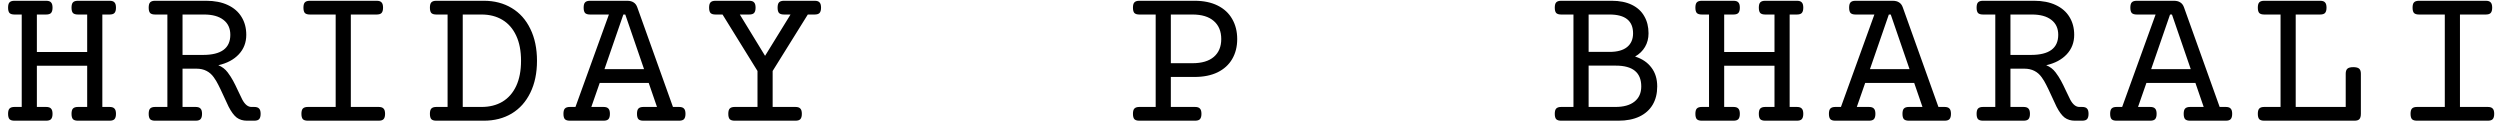 <svg width="290" height="14" viewBox="0 0 290 14" fill="none" xmlns="http://www.w3.org/2000/svg">
<path d="M12.715 0.09C12.98 0.09 13.168 0.152 13.277 0.277C13.395 0.395 13.453 0.598 13.453 0.887C13.453 1.176 13.395 1.383 13.277 1.508C13.168 1.625 12.98 1.684 12.715 1.684H11.871V12.406H12.715C12.98 12.406 13.168 12.469 13.277 12.594C13.395 12.711 13.453 12.914 13.453 13.203C13.453 13.492 13.395 13.699 13.277 13.824C13.168 13.941 12.98 14 12.715 14H9.035C8.77 14 8.578 13.941 8.461 13.824C8.352 13.699 8.297 13.492 8.297 13.203C8.297 12.914 8.352 12.711 8.461 12.594C8.578 12.469 8.77 12.406 9.035 12.406H10.113V7.625H4.277V12.406H5.355C5.621 12.406 5.809 12.469 5.918 12.594C6.035 12.711 6.094 12.914 6.094 13.203C6.094 13.492 6.035 13.699 5.918 13.824C5.809 13.941 5.621 14 5.355 14H1.676C1.41 14 1.219 13.941 1.102 13.824C0.992 13.699 0.938 13.492 0.938 13.203C0.938 12.914 0.992 12.711 1.102 12.594C1.219 12.469 1.41 12.406 1.676 12.406H2.52V1.684H1.676C1.41 1.684 1.219 1.625 1.102 1.508C0.992 1.383 0.938 1.176 0.938 0.887C0.938 0.598 0.992 0.395 1.102 0.277C1.219 0.152 1.41 0.09 1.676 0.09H5.355C5.621 0.09 5.809 0.152 5.918 0.277C6.035 0.395 6.094 0.598 6.094 0.887C6.094 1.176 6.035 1.383 5.918 1.508C5.809 1.625 5.621 1.684 5.355 1.684H4.277V6.031H10.113V1.684H9.035C8.77 1.684 8.578 1.625 8.461 1.508C8.352 1.383 8.297 1.176 8.297 0.887C8.297 0.598 8.352 0.395 8.461 0.277C8.578 0.152 8.77 0.09 9.035 0.09H12.715ZM23.916 0.09C24.893 0.09 25.729 0.254 26.424 0.582C27.127 0.91 27.658 1.371 28.018 1.965C28.385 2.559 28.568 3.25 28.568 4.039C28.568 4.93 28.279 5.684 27.701 6.301C27.123 6.918 26.33 7.34 25.322 7.566C25.76 7.738 26.123 8.016 26.412 8.398C26.654 8.719 26.861 9.039 27.033 9.359C27.205 9.672 27.397 10.059 27.608 10.52C27.826 10.996 27.994 11.344 28.111 11.562C28.416 12.125 28.768 12.406 29.166 12.406H29.494C29.76 12.406 29.947 12.469 30.057 12.594C30.174 12.711 30.233 12.914 30.233 13.203C30.233 13.492 30.174 13.699 30.057 13.824C29.947 13.941 29.76 14 29.494 14H28.651C28.182 14 27.783 13.879 27.455 13.637C27.135 13.387 26.822 12.965 26.518 12.371C26.346 12.027 26.135 11.574 25.885 11.012C25.651 10.496 25.459 10.098 25.311 9.816C25.17 9.527 24.998 9.242 24.795 8.961C24.561 8.633 24.279 8.387 23.951 8.223C23.623 8.051 23.229 7.965 22.768 7.965H21.174V12.406H22.697C22.963 12.406 23.151 12.469 23.26 12.594C23.377 12.711 23.436 12.914 23.436 13.203C23.436 13.492 23.377 13.699 23.26 13.824C23.151 13.941 22.963 14 22.697 14H17.986C17.721 14 17.529 13.941 17.412 13.824C17.303 13.699 17.248 13.492 17.248 13.203C17.248 12.914 17.303 12.711 17.412 12.594C17.529 12.469 17.721 12.406 17.986 12.406H19.416V1.684H17.986C17.721 1.684 17.529 1.625 17.412 1.508C17.303 1.383 17.248 1.176 17.248 0.887C17.248 0.598 17.303 0.395 17.412 0.277C17.529 0.152 17.721 0.09 17.986 0.09H23.916ZM21.174 6.371H23.553C25.662 6.371 26.717 5.594 26.717 4.039C26.717 3.289 26.451 2.711 25.92 2.305C25.389 1.891 24.639 1.684 23.67 1.684H21.174V6.371ZM43.696 0.09C43.961 0.09 44.149 0.152 44.258 0.277C44.375 0.395 44.434 0.598 44.434 0.887C44.434 1.176 44.375 1.383 44.258 1.508C44.149 1.625 43.961 1.684 43.696 1.684H40.696V12.406H43.93C44.196 12.406 44.383 12.469 44.492 12.594C44.609 12.711 44.668 12.914 44.668 13.203C44.668 13.492 44.609 13.699 44.492 13.824C44.383 13.941 44.196 14 43.93 14H35.703C35.438 14 35.246 13.941 35.129 13.824C35.02 13.699 34.965 13.492 34.965 13.203C34.965 12.914 35.02 12.711 35.129 12.594C35.246 12.469 35.438 12.406 35.703 12.406H38.938V1.684H35.938C35.672 1.684 35.481 1.625 35.363 1.508C35.254 1.383 35.199 1.176 35.199 0.887C35.199 0.598 35.254 0.395 35.363 0.277C35.481 0.152 35.672 0.09 35.938 0.09H43.696ZM56.127 0.09C57.354 0.09 58.432 0.371 59.362 0.934C60.291 1.488 61.01 2.293 61.518 3.348C62.033 4.395 62.291 5.629 62.291 7.051C62.291 8.473 62.033 9.707 61.518 10.754C61.01 11.801 60.291 12.605 59.362 13.168C58.432 13.723 57.354 14 56.127 14H50.608C50.342 14 50.151 13.941 50.033 13.824C49.924 13.699 49.869 13.492 49.869 13.203C49.869 12.914 49.924 12.711 50.033 12.594C50.151 12.469 50.342 12.406 50.608 12.406H51.92V1.684H50.608C50.342 1.684 50.151 1.625 50.033 1.508C49.924 1.383 49.869 1.176 49.869 0.887C49.869 0.598 49.924 0.395 50.033 0.277C50.151 0.152 50.342 0.09 50.608 0.09H56.127ZM53.678 12.406H55.858C56.787 12.406 57.596 12.203 58.283 11.797C58.971 11.383 59.502 10.777 59.877 9.98C60.252 9.176 60.44 8.199 60.44 7.051C60.44 5.902 60.252 4.93 59.877 4.133C59.502 3.328 58.971 2.719 58.283 2.305C57.596 1.891 56.787 1.684 55.858 1.684H53.678V12.406ZM72.743 0.09C73.055 0.09 73.305 0.152 73.493 0.277C73.688 0.395 73.832 0.586 73.926 0.852L78.063 12.406H78.778C79.043 12.406 79.231 12.469 79.34 12.594C79.457 12.711 79.516 12.914 79.516 13.203C79.516 13.492 79.457 13.699 79.34 13.824C79.231 13.941 79.043 14 78.778 14H74.629C74.364 14 74.172 13.941 74.055 13.824C73.946 13.699 73.891 13.492 73.891 13.203C73.891 12.914 73.946 12.711 74.055 12.594C74.172 12.469 74.364 12.406 74.629 12.406H76.211L75.25 9.617H69.567L68.594 12.406H70.012C70.278 12.406 70.465 12.469 70.575 12.594C70.692 12.711 70.75 12.914 70.75 13.203C70.75 13.492 70.692 13.699 70.575 13.824C70.465 13.941 70.278 14 70.012 14H66.098C65.832 14 65.641 13.941 65.524 13.824C65.414 13.699 65.36 13.492 65.36 13.203C65.36 12.914 65.414 12.711 65.524 12.594C65.641 12.469 65.832 12.406 66.098 12.406H66.754L70.633 1.684H68.442C68.176 1.684 67.985 1.625 67.868 1.508C67.758 1.383 67.703 1.176 67.703 0.887C67.703 0.598 67.758 0.395 67.868 0.277C67.985 0.152 68.176 0.09 68.442 0.09H72.743ZM72.309 1.684L70.118 8.023H74.711L72.532 1.684H72.309ZM94.502 0.09C94.768 0.09 94.956 0.152 95.065 0.277C95.182 0.395 95.241 0.598 95.241 0.887C95.241 1.176 95.182 1.383 95.065 1.508C94.956 1.625 94.768 1.684 94.502 1.684H93.706L89.627 8.234V12.406H92.276C92.541 12.406 92.729 12.469 92.838 12.594C92.956 12.711 93.014 12.914 93.014 13.203C93.014 13.492 92.956 13.699 92.838 13.824C92.729 13.941 92.541 14 92.276 14H85.221C84.956 14 84.764 13.941 84.647 13.824C84.537 13.699 84.483 13.492 84.483 13.203C84.483 12.914 84.537 12.711 84.647 12.594C84.764 12.469 84.956 12.406 85.221 12.406H87.87V8.234L83.815 1.684H82.995C82.729 1.684 82.537 1.625 82.42 1.508C82.311 1.383 82.256 1.176 82.256 0.887C82.256 0.598 82.311 0.395 82.42 0.277C82.537 0.152 82.729 0.09 82.995 0.09H86.909C87.174 0.09 87.362 0.152 87.471 0.277C87.588 0.395 87.647 0.598 87.647 0.887C87.647 1.176 87.588 1.383 87.471 1.508C87.362 1.625 87.174 1.684 86.909 1.684H85.819L88.748 6.477L91.702 1.684H90.94C90.674 1.684 90.483 1.625 90.366 1.508C90.256 1.383 90.202 1.176 90.202 0.887C90.202 0.598 90.256 0.395 90.366 0.277C90.483 0.152 90.674 0.09 90.94 0.09H94.502ZM138.571 0.09C139.61 0.09 140.501 0.273 141.243 0.641C141.985 1.008 142.548 1.527 142.93 2.199C143.321 2.871 143.516 3.648 143.516 4.531C143.516 5.414 143.321 6.188 142.93 6.852C142.548 7.508 141.985 8.02 141.243 8.387C140.501 8.746 139.61 8.926 138.571 8.926H135.817V12.406H138.63C138.895 12.406 139.083 12.469 139.192 12.594C139.309 12.711 139.368 12.914 139.368 13.203C139.368 13.492 139.309 13.699 139.192 13.824C139.083 13.941 138.895 14 138.63 14H132.161C131.895 14 131.704 13.941 131.587 13.824C131.477 13.699 131.423 13.492 131.423 13.203C131.423 12.914 131.477 12.711 131.587 12.594C131.704 12.469 131.895 12.406 132.161 12.406H134.059V1.684H132.161C131.895 1.684 131.704 1.625 131.587 1.508C131.477 1.383 131.423 1.176 131.423 0.887C131.423 0.598 131.477 0.395 131.587 0.277C131.704 0.152 131.895 0.09 132.161 0.09H138.571ZM135.817 7.332H138.325C139.411 7.332 140.239 7.086 140.809 6.594C141.38 6.102 141.665 5.414 141.665 4.531C141.665 3.633 141.376 2.934 140.798 2.434C140.227 1.934 139.403 1.684 138.325 1.684H135.817V7.332ZM186.964 0.09C187.878 0.09 188.655 0.246 189.296 0.559C189.936 0.871 190.417 1.312 190.737 1.883C191.065 2.445 191.229 3.105 191.229 3.863C191.229 4.457 191.093 4.984 190.819 5.445C190.554 5.898 190.171 6.27 189.671 6.559C190.499 6.824 191.132 7.254 191.569 7.848C192.015 8.434 192.237 9.16 192.237 10.027C192.237 10.848 192.061 11.555 191.71 12.148C191.358 12.742 190.847 13.199 190.175 13.52C189.503 13.84 188.69 14 187.737 14H181.093C180.827 14 180.636 13.941 180.518 13.824C180.409 13.699 180.354 13.492 180.354 13.203C180.354 12.914 180.409 12.711 180.518 12.594C180.636 12.469 180.827 12.406 181.093 12.406H182.522V1.684H181.093C180.827 1.684 180.636 1.625 180.518 1.508C180.409 1.383 180.354 1.176 180.354 0.887C180.354 0.598 180.409 0.395 180.518 0.277C180.636 0.152 180.827 0.09 181.093 0.09H186.964ZM184.28 6.02H186.706C187.604 6.02 188.284 5.832 188.745 5.457C189.206 5.082 189.436 4.551 189.436 3.863C189.436 3.145 189.21 2.602 188.757 2.234C188.304 1.867 187.62 1.684 186.706 1.684H184.28V6.02ZM184.28 12.406H187.386C188.347 12.406 189.085 12.199 189.6 11.785C190.124 11.371 190.386 10.785 190.386 10.027C190.386 8.418 189.405 7.613 187.444 7.613H184.28V12.406ZM208.442 0.09C208.708 0.09 208.895 0.152 209.005 0.277C209.122 0.395 209.181 0.598 209.181 0.887C209.181 1.176 209.122 1.383 209.005 1.508C208.895 1.625 208.708 1.684 208.442 1.684H207.599V12.406H208.442C208.708 12.406 208.895 12.469 209.005 12.594C209.122 12.711 209.181 12.914 209.181 13.203C209.181 13.492 209.122 13.699 209.005 13.824C208.895 13.941 208.708 14 208.442 14H204.763C204.497 14 204.306 13.941 204.188 13.824C204.079 13.699 204.024 13.492 204.024 13.203C204.024 12.914 204.079 12.711 204.188 12.594C204.306 12.469 204.497 12.406 204.763 12.406H205.841V7.625H200.005V12.406H201.083C201.349 12.406 201.536 12.469 201.645 12.594C201.763 12.711 201.821 12.914 201.821 13.203C201.821 13.492 201.763 13.699 201.645 13.824C201.536 13.941 201.349 14 201.083 14H197.403C197.138 14 196.946 13.941 196.829 13.824C196.72 13.699 196.665 13.492 196.665 13.203C196.665 12.914 196.72 12.711 196.829 12.594C196.946 12.469 197.138 12.406 197.403 12.406H198.247V1.684H197.403C197.138 1.684 196.946 1.625 196.829 1.508C196.72 1.383 196.665 1.176 196.665 0.887C196.665 0.598 196.72 0.395 196.829 0.277C196.946 0.152 197.138 0.09 197.403 0.09H201.083C201.349 0.09 201.536 0.152 201.645 0.277C201.763 0.395 201.821 0.598 201.821 0.887C201.821 1.176 201.763 1.383 201.645 1.508C201.536 1.625 201.349 1.684 201.083 1.684H200.005V6.031H205.841V1.684H204.763C204.497 1.684 204.306 1.625 204.188 1.508C204.079 1.383 204.024 1.176 204.024 0.887C204.024 0.598 204.079 0.395 204.188 0.277C204.306 0.152 204.497 0.09 204.763 0.09H208.442ZM219.538 0.09C219.851 0.09 220.101 0.152 220.288 0.277C220.483 0.395 220.628 0.586 220.722 0.852L224.858 12.406H225.573C225.839 12.406 226.026 12.469 226.136 12.594C226.253 12.711 226.312 12.914 226.312 13.203C226.312 13.492 226.253 13.699 226.136 13.824C226.026 13.941 225.839 14 225.573 14H221.425C221.159 14 220.968 13.941 220.851 13.824C220.741 13.699 220.687 13.492 220.687 13.203C220.687 12.914 220.741 12.711 220.851 12.594C220.968 12.469 221.159 12.406 221.425 12.406H223.007L222.046 9.617H216.362L215.39 12.406H216.808C217.073 12.406 217.261 12.469 217.37 12.594C217.487 12.711 217.546 12.914 217.546 13.203C217.546 13.492 217.487 13.699 217.37 13.824C217.261 13.941 217.073 14 216.808 14H212.894C212.628 14 212.437 13.941 212.319 13.824C212.21 13.699 212.155 13.492 212.155 13.203C212.155 12.914 212.21 12.711 212.319 12.594C212.437 12.469 212.628 12.406 212.894 12.406H213.55L217.429 1.684H215.237C214.972 1.684 214.78 1.625 214.663 1.508C214.554 1.383 214.499 1.176 214.499 0.887C214.499 0.598 214.554 0.395 214.663 0.277C214.78 0.152 214.972 0.09 215.237 0.09H219.538ZM219.105 1.684L216.913 8.023H221.507L219.327 1.684H219.105ZM235.954 0.09C236.931 0.09 237.767 0.254 238.462 0.582C239.165 0.91 239.696 1.371 240.056 1.965C240.423 2.559 240.607 3.25 240.607 4.039C240.607 4.93 240.318 5.684 239.739 6.301C239.161 6.918 238.368 7.34 237.36 7.566C237.798 7.738 238.161 8.016 238.45 8.398C238.693 8.719 238.9 9.039 239.071 9.359C239.243 9.672 239.435 10.059 239.646 10.52C239.864 10.996 240.032 11.344 240.15 11.562C240.454 12.125 240.806 12.406 241.204 12.406H241.532C241.798 12.406 241.985 12.469 242.095 12.594C242.212 12.711 242.271 12.914 242.271 13.203C242.271 13.492 242.212 13.699 242.095 13.824C241.985 13.941 241.798 14 241.532 14H240.689C240.22 14 239.821 13.879 239.493 13.637C239.173 13.387 238.86 12.965 238.556 12.371C238.384 12.027 238.173 11.574 237.923 11.012C237.689 10.496 237.497 10.098 237.349 9.816C237.208 9.527 237.036 9.242 236.833 8.961C236.599 8.633 236.318 8.387 235.989 8.223C235.661 8.051 235.267 7.965 234.806 7.965H233.212V12.406H234.735C235.001 12.406 235.189 12.469 235.298 12.594C235.415 12.711 235.474 12.914 235.474 13.203C235.474 13.492 235.415 13.699 235.298 13.824C235.189 13.941 235.001 14 234.735 14H230.025C229.759 14 229.568 13.941 229.45 13.824C229.341 13.699 229.286 13.492 229.286 13.203C229.286 12.914 229.341 12.711 229.45 12.594C229.568 12.469 229.759 12.406 230.025 12.406H231.454V1.684H230.025C229.759 1.684 229.568 1.625 229.45 1.508C229.341 1.383 229.286 1.176 229.286 0.887C229.286 0.598 229.341 0.395 229.45 0.277C229.568 0.152 229.759 0.09 230.025 0.09H235.954ZM233.212 6.371H235.591C237.7 6.371 238.755 5.594 238.755 4.039C238.755 3.289 238.489 2.711 237.958 2.305C237.427 1.891 236.677 1.684 235.708 1.684H233.212V6.371ZM252.159 0.09C252.472 0.09 252.722 0.152 252.909 0.277C253.105 0.395 253.249 0.586 253.343 0.852L257.48 12.406H258.195C258.46 12.406 258.648 12.469 258.757 12.594C258.874 12.711 258.933 12.914 258.933 13.203C258.933 13.492 258.874 13.699 258.757 13.824C258.648 13.941 258.46 14 258.195 14H254.046C253.78 14 253.589 13.941 253.472 13.824C253.363 13.699 253.308 13.492 253.308 13.203C253.308 12.914 253.363 12.711 253.472 12.594C253.589 12.469 253.78 12.406 254.046 12.406H255.628L254.667 9.617H248.984L248.011 12.406H249.429C249.695 12.406 249.882 12.469 249.991 12.594C250.109 12.711 250.167 12.914 250.167 13.203C250.167 13.492 250.109 13.699 249.991 13.824C249.882 13.941 249.695 14 249.429 14H245.515C245.249 14 245.058 13.941 244.941 13.824C244.831 13.699 244.777 13.492 244.777 13.203C244.777 12.914 244.831 12.711 244.941 12.594C245.058 12.469 245.249 12.406 245.515 12.406H246.171L250.05 1.684H247.859C247.593 1.684 247.402 1.625 247.284 1.508C247.175 1.383 247.12 1.176 247.12 0.887C247.12 0.598 247.175 0.395 247.284 0.277C247.402 0.152 247.593 0.09 247.859 0.09H252.159ZM251.726 1.684L249.534 8.023H254.128L251.948 1.684H251.726ZM269.138 0.09C269.404 0.09 269.591 0.152 269.7 0.277C269.818 0.395 269.876 0.598 269.876 0.887C269.876 1.176 269.818 1.383 269.7 1.508C269.591 1.625 269.404 1.684 269.138 1.684H266.302V12.406H272.103V8.551C272.103 8.277 272.169 8.082 272.302 7.965C272.435 7.848 272.661 7.789 272.982 7.789C273.302 7.789 273.529 7.848 273.661 7.965C273.794 8.082 273.861 8.277 273.861 8.551V13.203C273.861 13.492 273.802 13.699 273.685 13.824C273.575 13.941 273.388 14 273.122 14H262.646C262.38 14 262.189 13.941 262.072 13.824C261.962 13.699 261.908 13.492 261.908 13.203C261.908 12.914 261.962 12.711 262.072 12.594C262.189 12.469 262.38 12.406 262.646 12.406H264.544V1.684H262.646C262.38 1.684 262.189 1.625 262.072 1.508C261.962 1.383 261.908 1.176 261.908 0.887C261.908 0.598 261.962 0.395 262.072 0.277C262.189 0.152 262.38 0.09 262.646 0.09H269.138ZM288.355 0.09C288.62 0.09 288.808 0.152 288.917 0.277C289.035 0.395 289.093 0.598 289.093 0.887C289.093 1.176 289.035 1.383 288.917 1.508C288.808 1.625 288.62 1.684 288.355 1.684H285.355V12.406H288.589C288.855 12.406 289.042 12.469 289.152 12.594C289.269 12.711 289.327 12.914 289.327 13.203C289.327 13.492 289.269 13.699 289.152 13.824C289.042 13.941 288.855 14 288.589 14H280.363C280.097 14 279.906 13.941 279.788 13.824C279.679 13.699 279.624 13.492 279.624 13.203C279.624 12.914 279.679 12.711 279.788 12.594C279.906 12.469 280.097 12.406 280.363 12.406H283.597V1.684H280.597C280.331 1.684 280.14 1.625 280.023 1.508C279.913 1.383 279.859 1.176 279.859 0.887C279.859 0.598 279.913 0.395 280.023 0.277C280.14 0.152 280.331 0.09 280.597 0.09H288.355Z" fill="black"/>
</svg>
